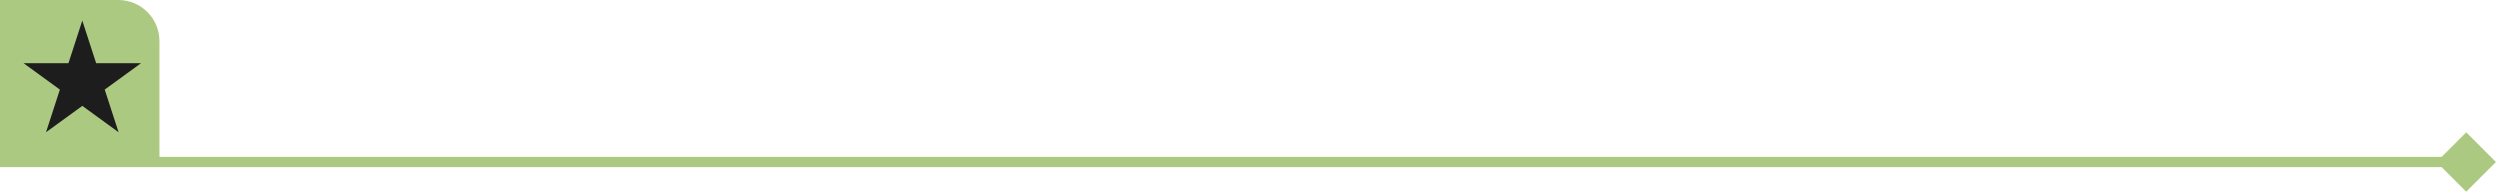 <svg width="587" height="46" viewBox="0 0 587 46" fill="none" xmlns="http://www.w3.org/2000/svg">
<path d="M0 0H27.776C33.112 0 37.437 4.325 37.437 9.661V38.645H0V0Z" fill="#ACC981"/>
<path d="M19.323 4.831L22.576 14.844H33.105L24.587 21.033L27.841 31.047L19.323 24.858L10.805 31.047L14.058 21.033L5.54 14.844H16.069L19.323 4.831Z" fill="#1D1D1D"/>
<path d="M586.04 38.041L579.068 31.069L572.095 38.041L579.068 45.013L586.04 38.041ZM0 39.249H579.068V36.833H0V39.249Z" fill="#ACC981"/>
</svg>
